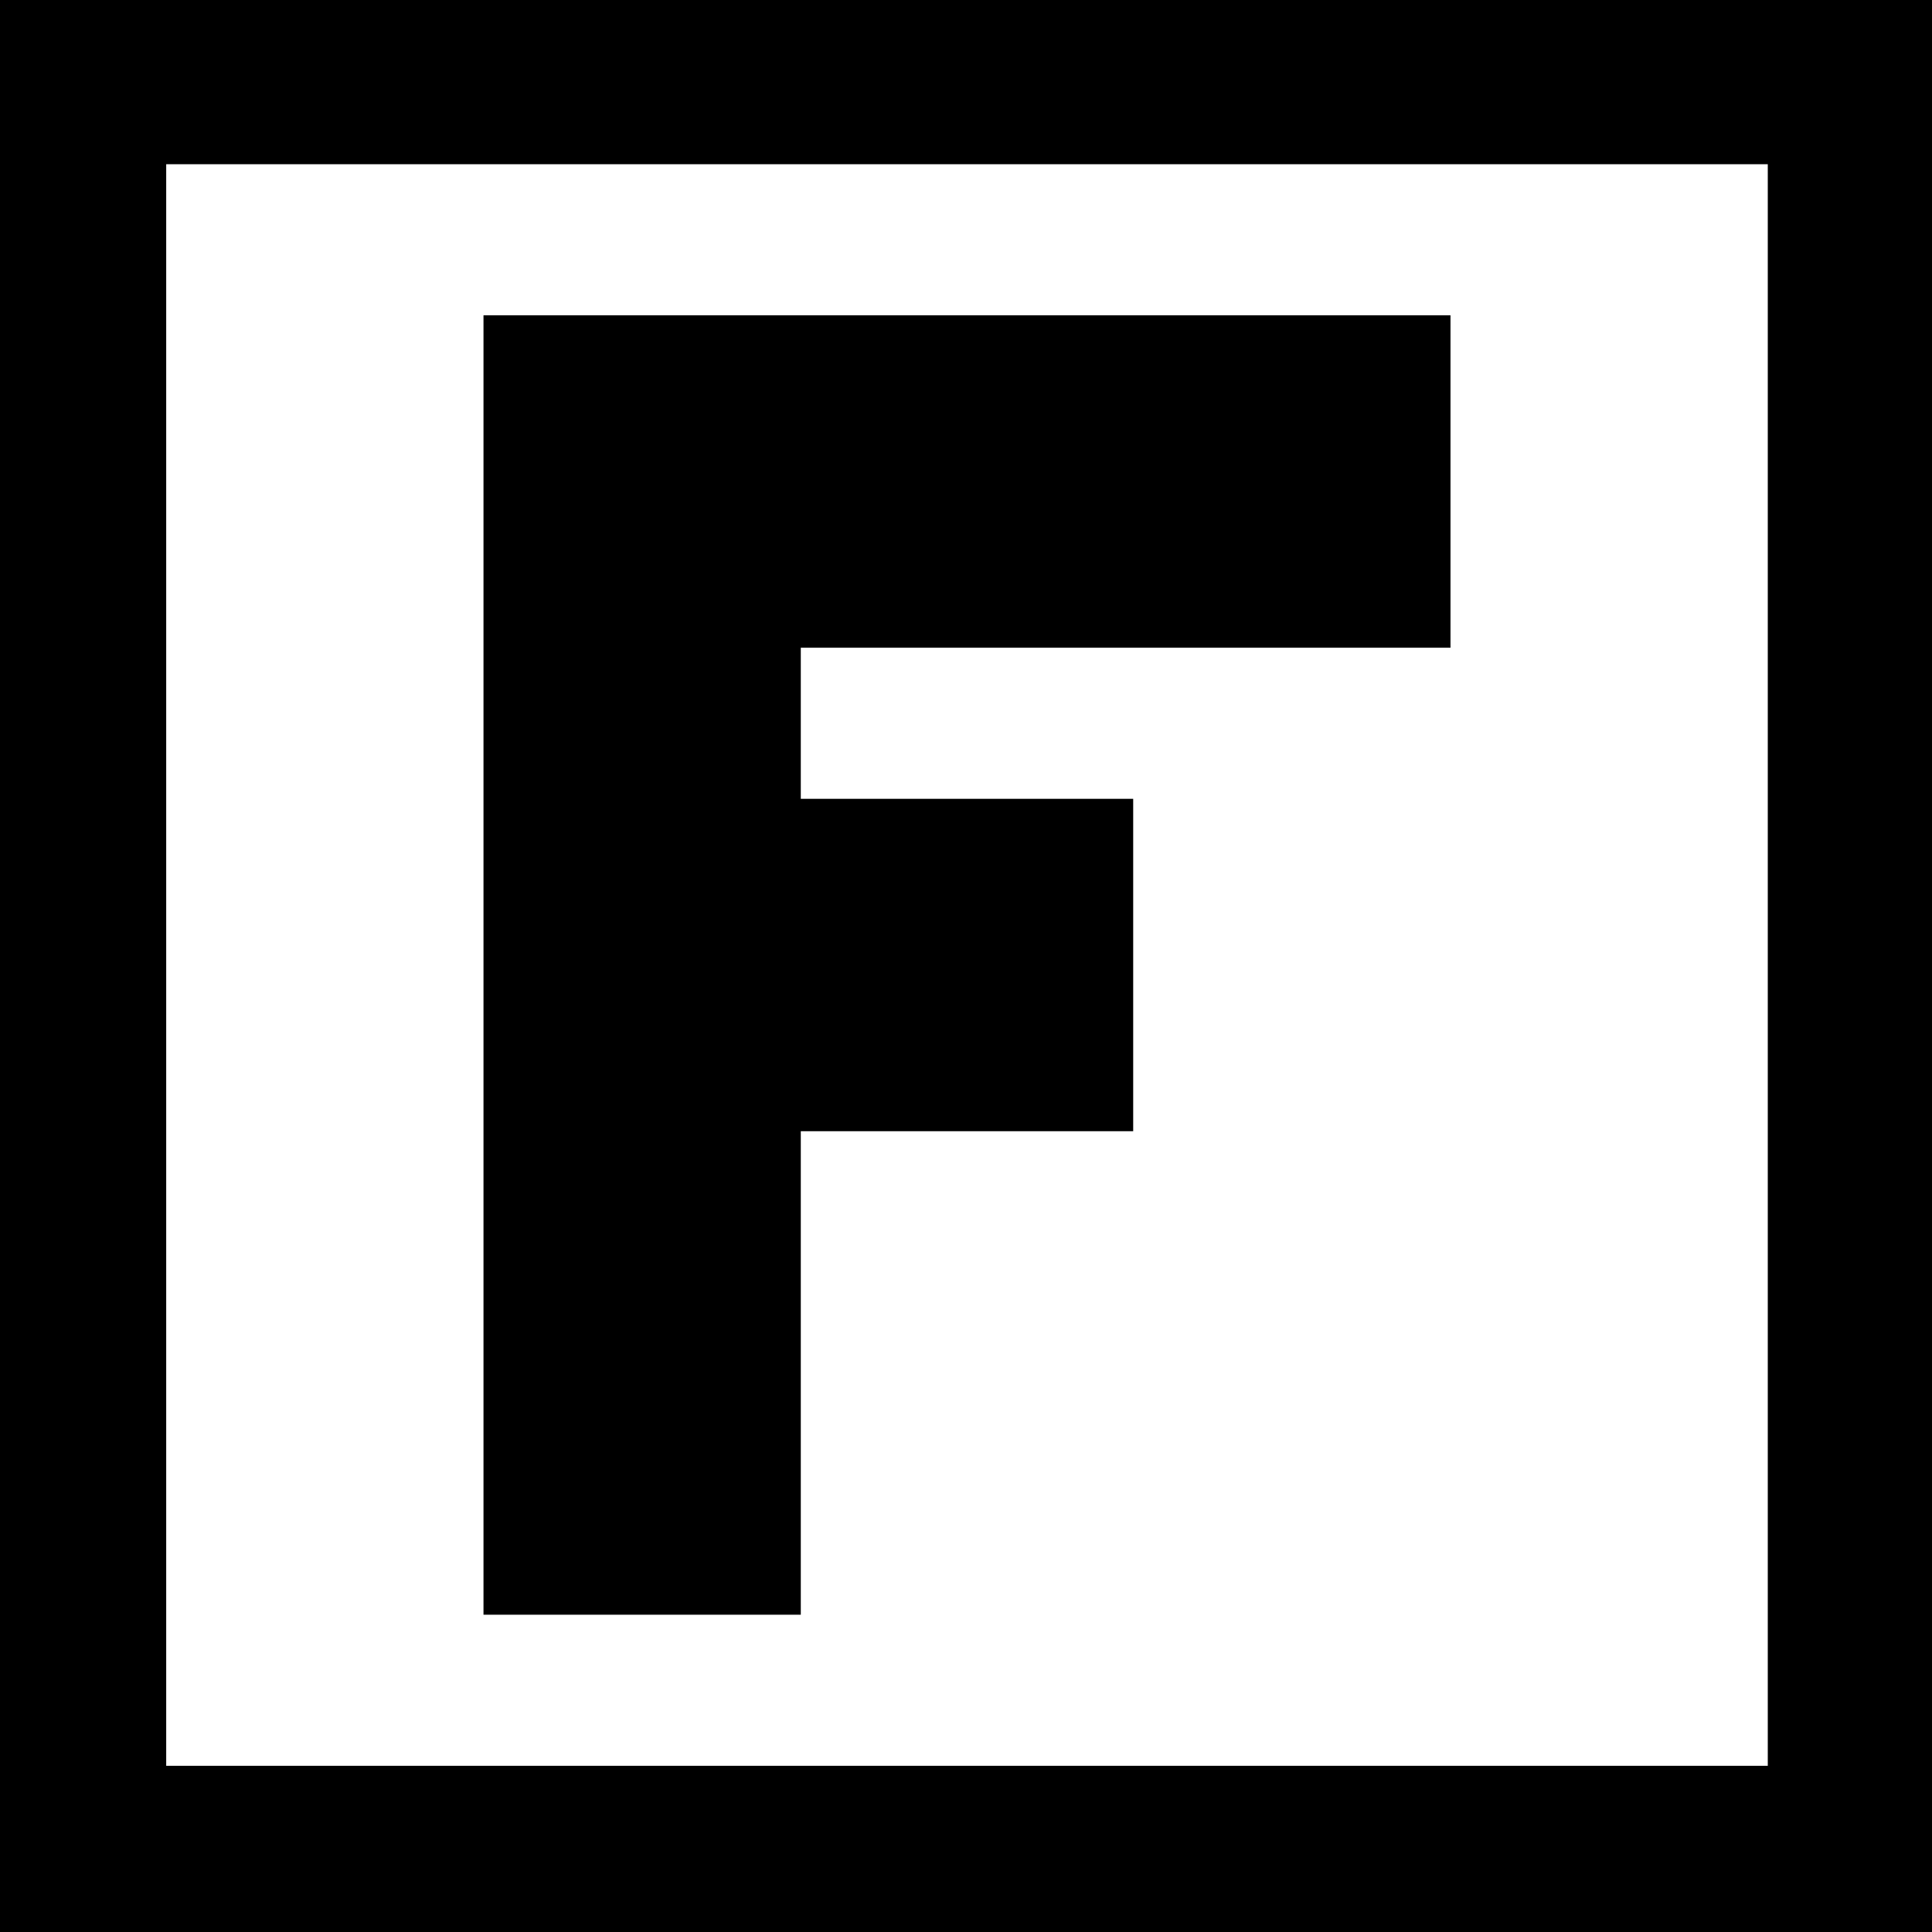 <?xml version="1.0" standalone="no"?>
<!DOCTYPE svg PUBLIC "-//W3C//DTD SVG 20010904//EN"
 "http://www.w3.org/TR/2001/REC-SVG-20010904/DTD/svg10.dtd">
<svg version="1.0" xmlns="http://www.w3.org/2000/svg"
 width="468pt" height="468pt" viewBox="0 0 468 468"
 preserveAspectRatio="xMidYMid meet">
<g transform="translate(0,468) scale(0.366,-0.366)"
fill="#000000" stroke="none">
<path d="M0 640 l0 -640 640 0 640 0 0 640 0 640 -640 0 -640 0 0 -640z m1170
0 l0 -530 -530 0 -530 0 0 530 0 530 530 0 530 0 0 -530z"/>
<path d="M320 640 l0 -430 105 0 105 0 0 160 0 160 110 0 110 0 0 110 0 110
-110 0 -110 0 0 50 0 50 215 0 215 0 0 110 0 110 -320 0 -320 0 0 -430z"/>
</g>
</svg>
